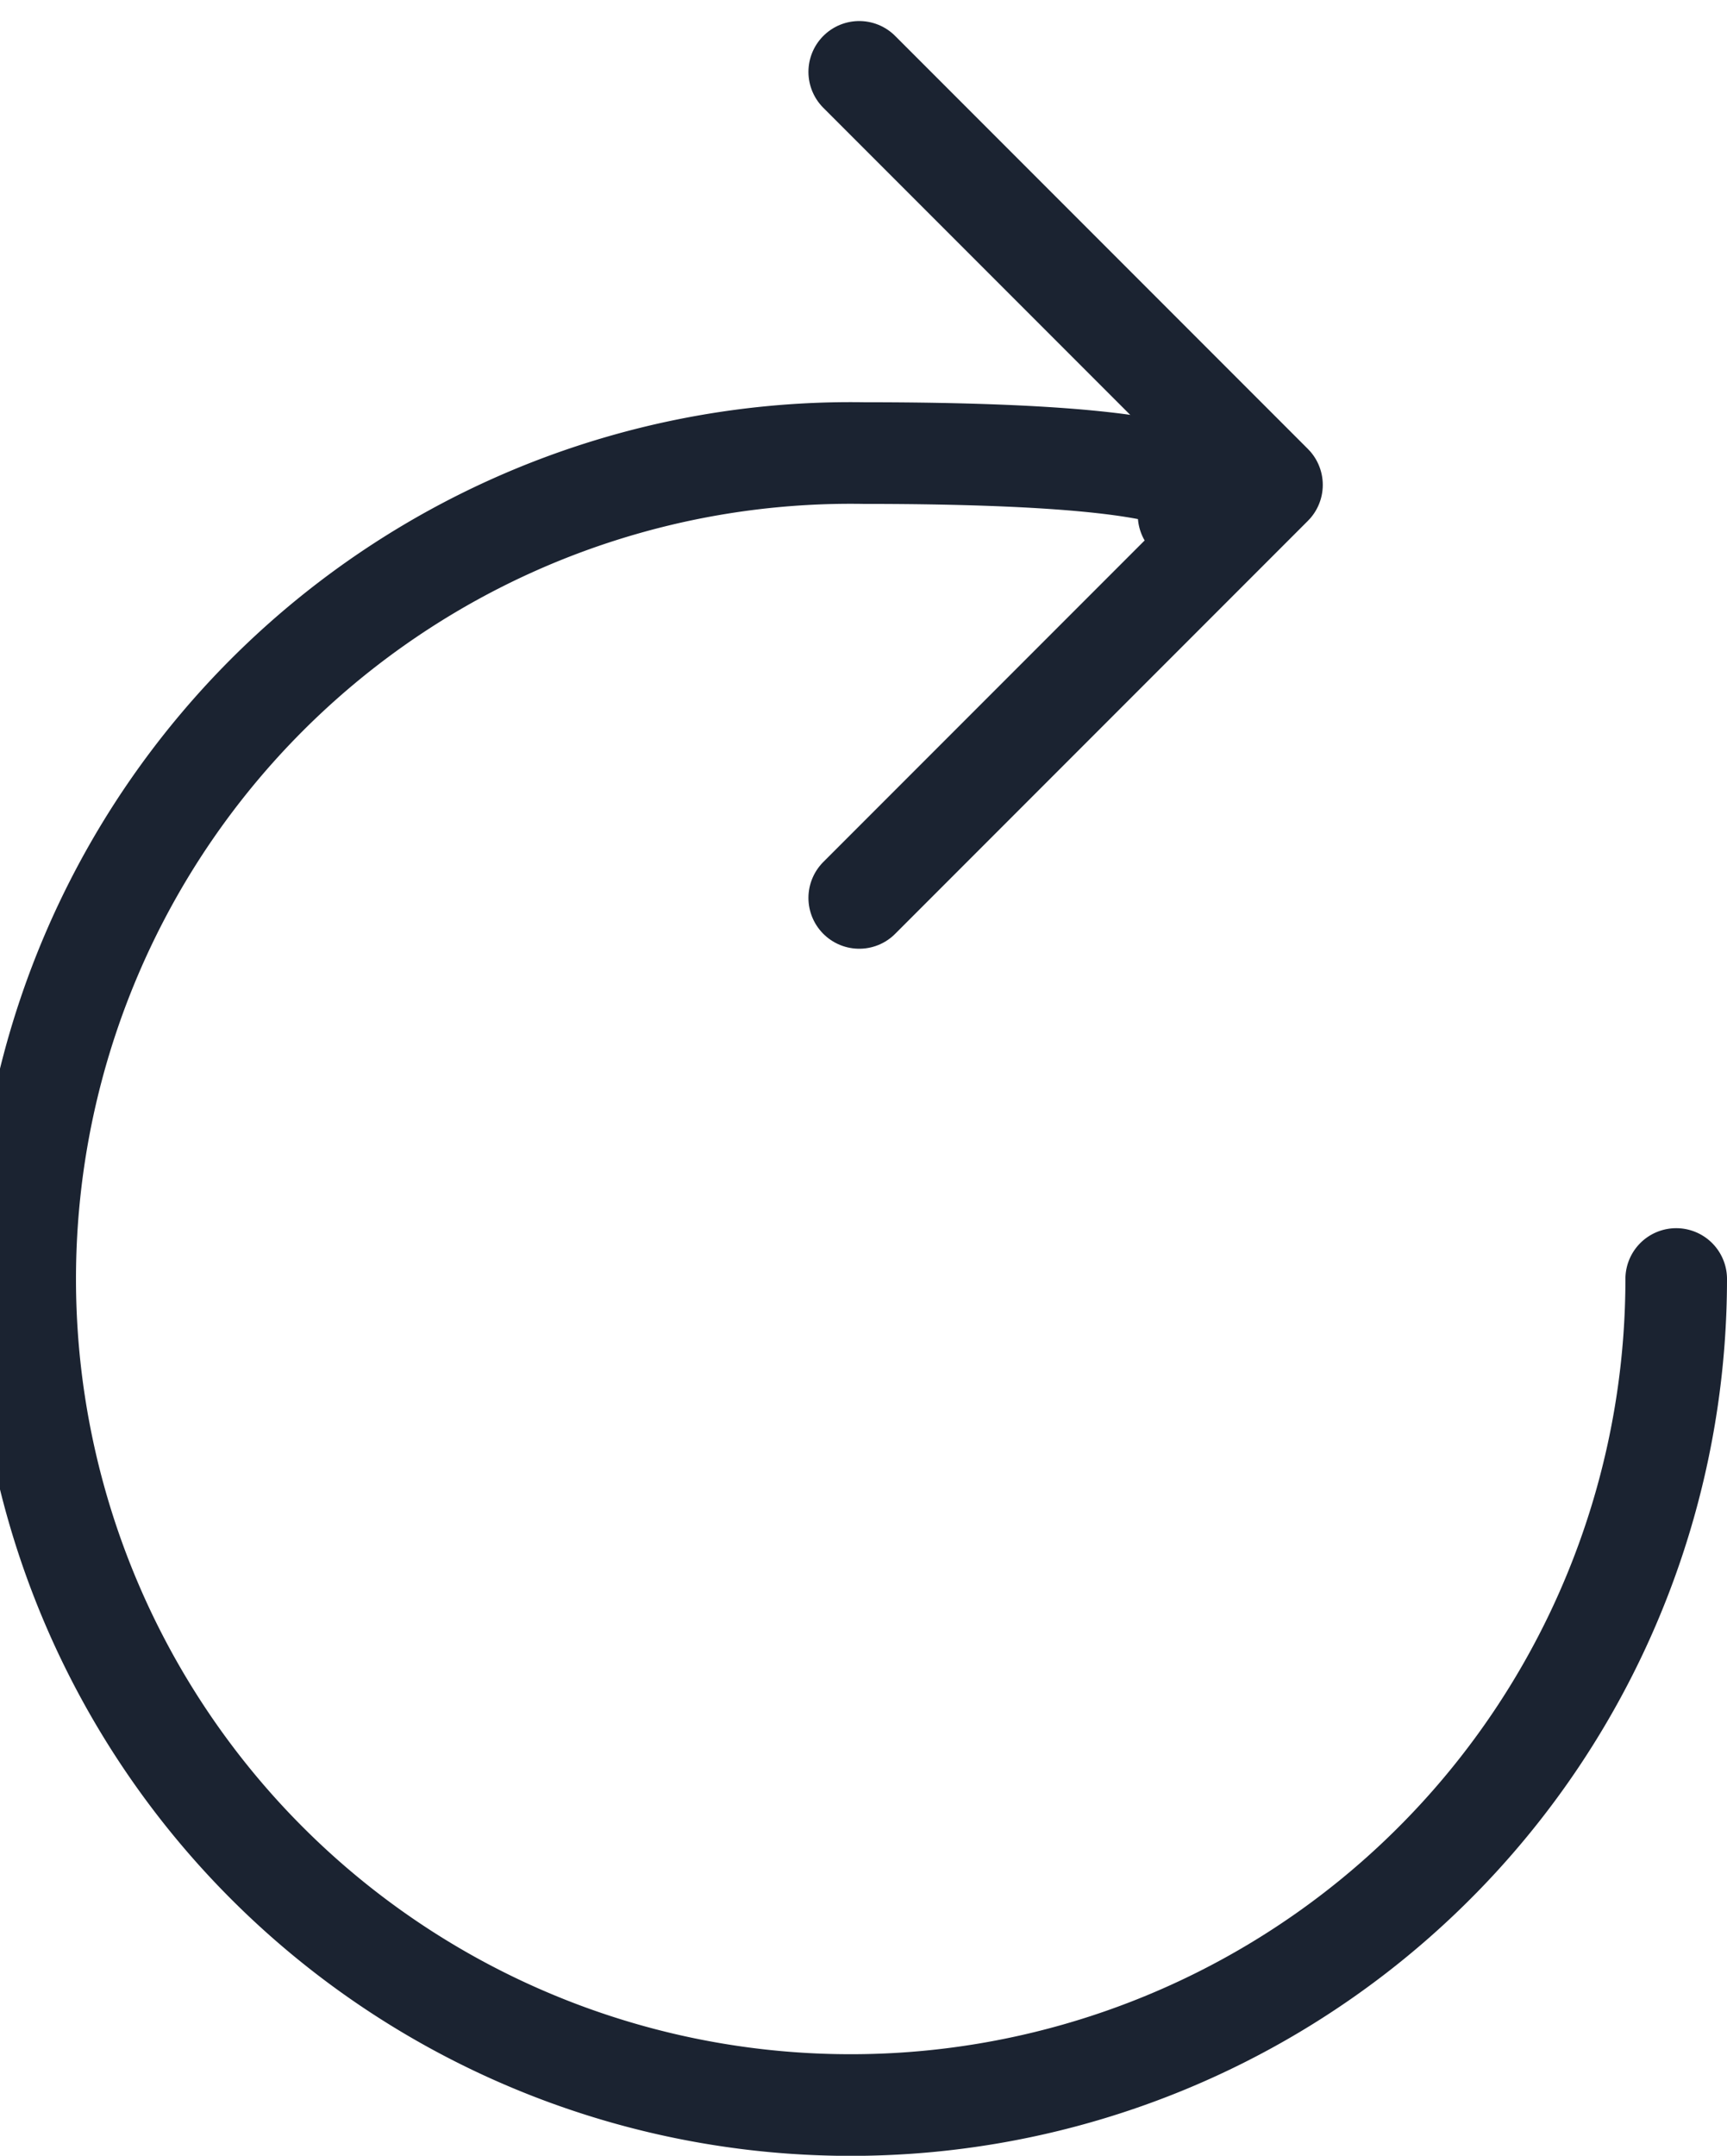 <svg xmlns="http://www.w3.org/2000/svg" width="17" height="21.207" viewBox="0 0 17 21.207"><defs><style>.a,.b{fill:none;stroke:#1b2331;stroke-linecap:round;}.a{stroke-miterlimit:10;}.b{stroke-linejoin:round;}</style></defs><g transform="translate(-4.375 -2.238)"><path class="a" d="M16.075,7.414s1.218-.609-3.2-.609a8.126,8.126,0,1,0,8,8.125" transform="translate(0 -0.11)"/><path class="b" d="M13,2.945l4.063,4.063L13,11.071" transform="translate(-0.167)"/></g></svg>